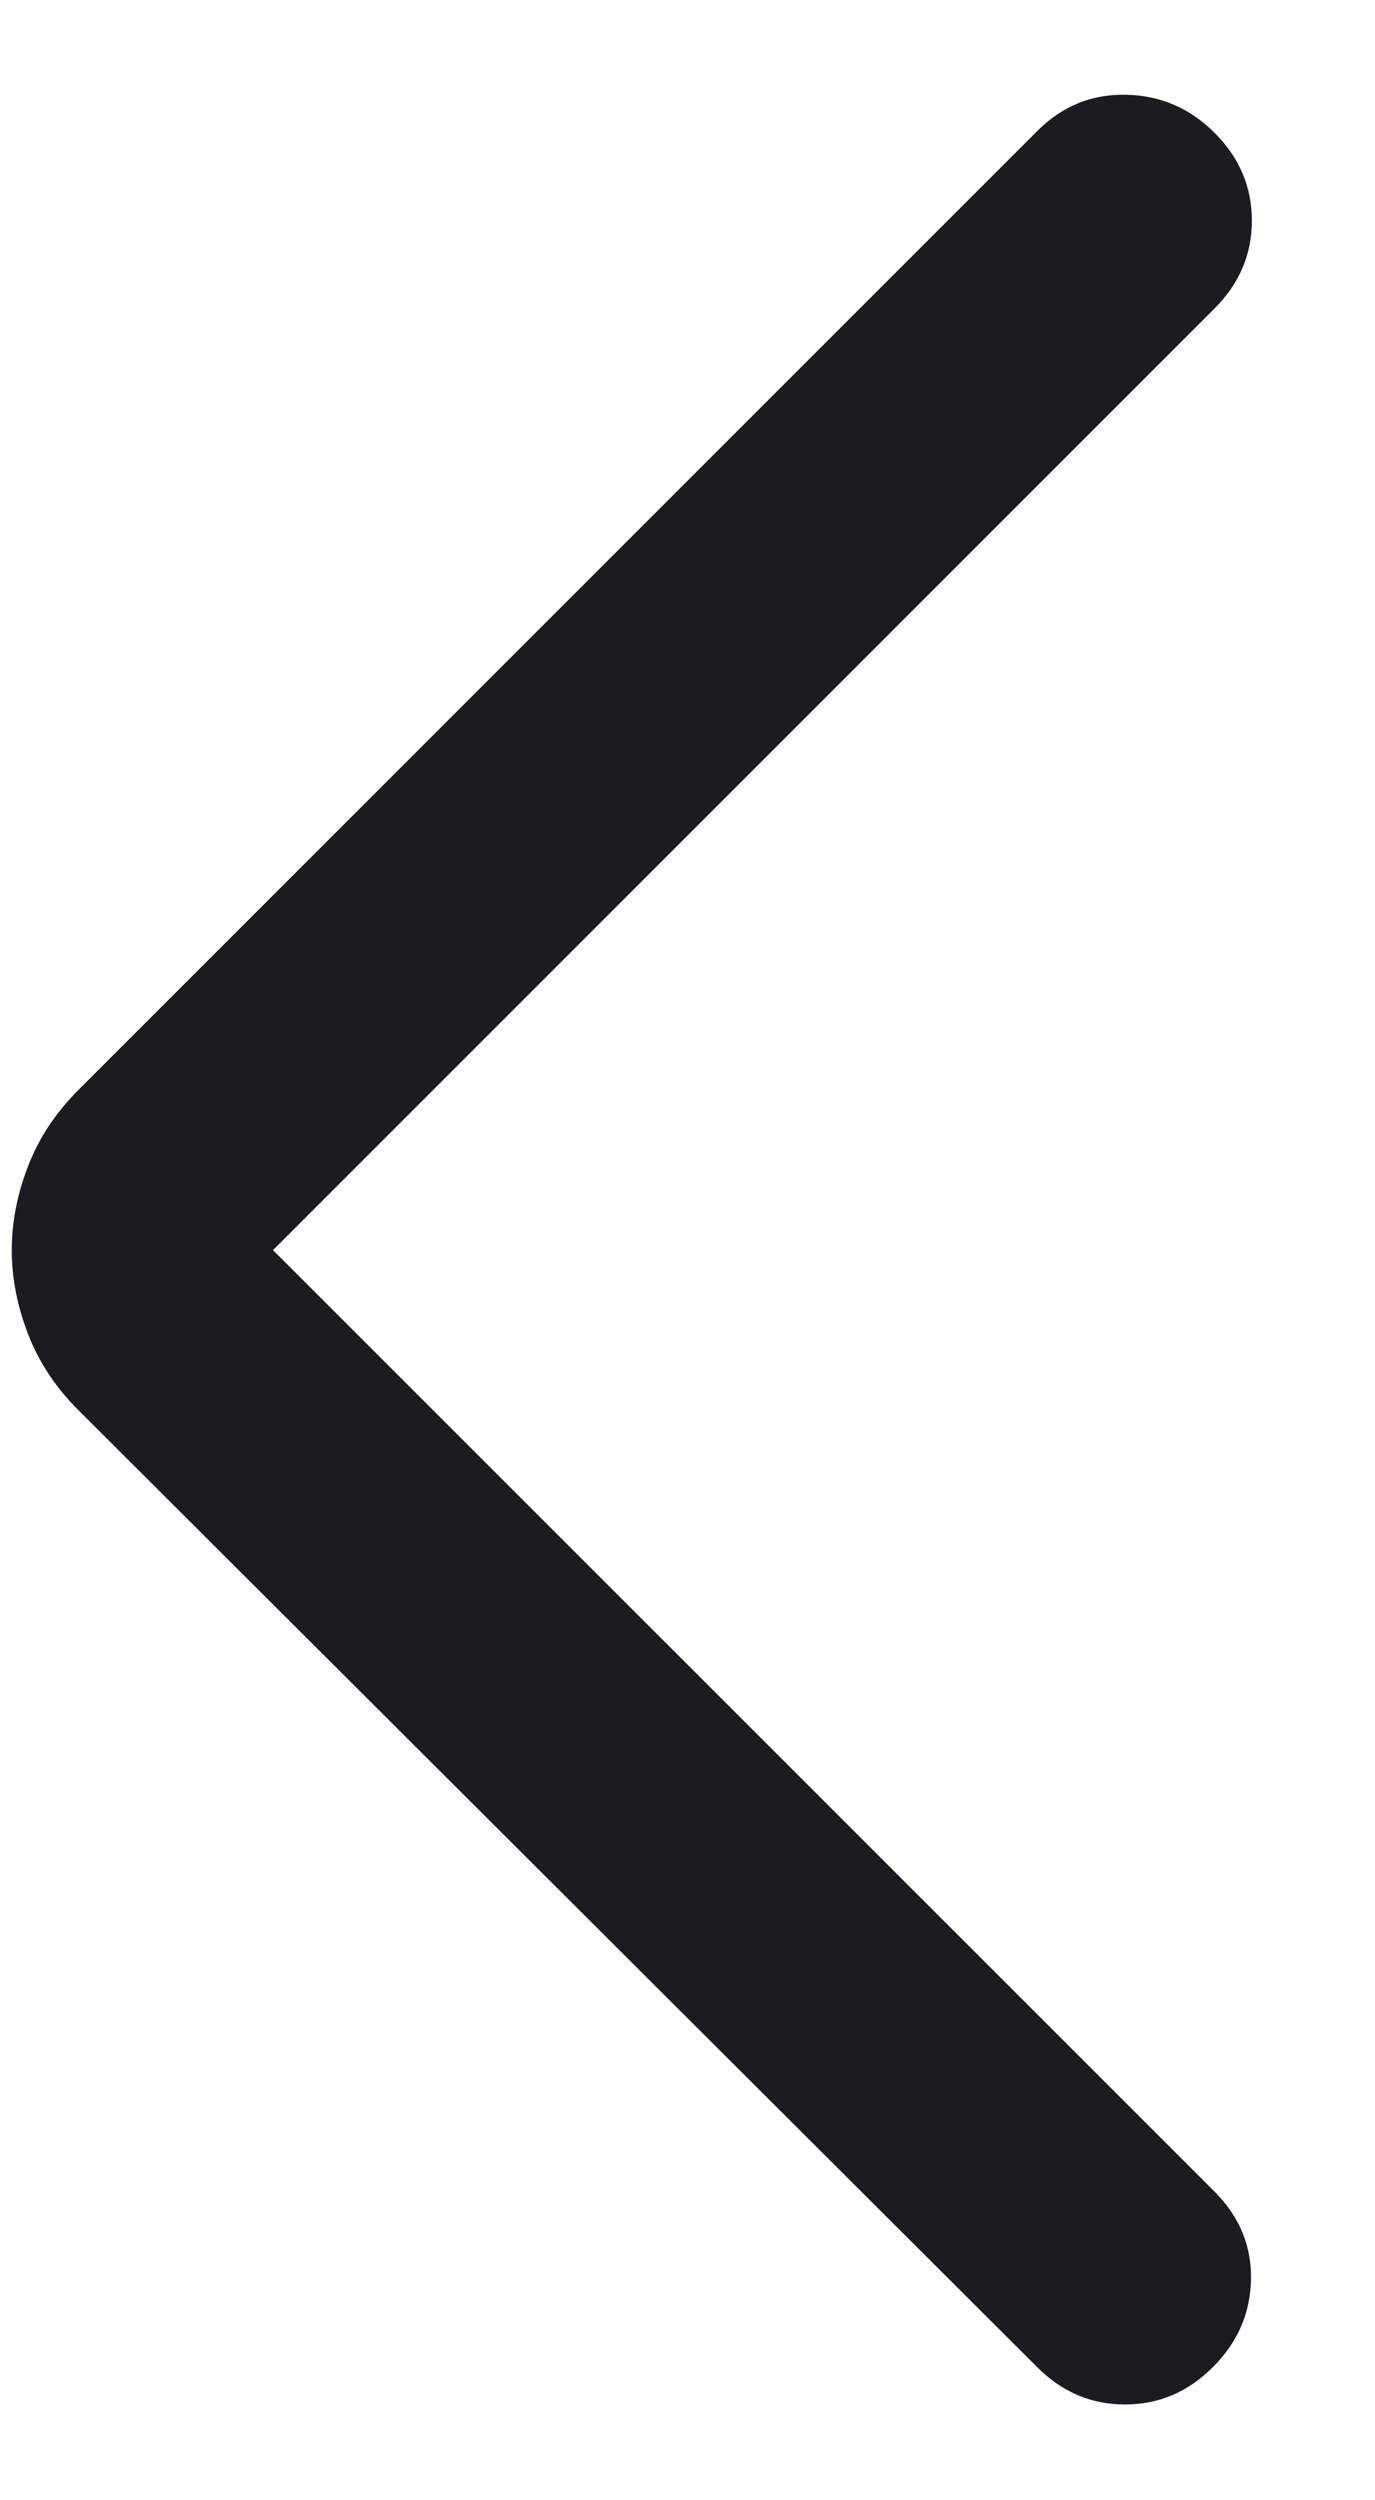 <svg width="11" height="20" viewBox="0 0 11 20" fill="none" xmlns="http://www.w3.org/2000/svg">
<path d="M2.184 10L9.717 17.532C9.916 17.731 10.013 17.965 10.008 18.234C10.003 18.504 9.901 18.738 9.702 18.936C9.503 19.135 9.269 19.234 9 19.234C8.731 19.234 8.497 19.135 8.298 18.936L0.627 11.28C0.446 11.1 0.312 10.897 0.225 10.673C0.138 10.448 0.094 10.224 0.094 10C0.094 9.775 0.138 9.551 0.225 9.327C0.312 9.102 0.446 8.9 0.627 8.719L8.298 1.048C8.497 0.849 8.733 0.752 9.008 0.758C9.282 0.763 9.519 0.865 9.717 1.063C9.916 1.262 10.015 1.496 10.015 1.765C10.015 2.034 9.916 2.268 9.717 2.467L2.184 10Z" fill="#1C1B1F"/>
</svg>
